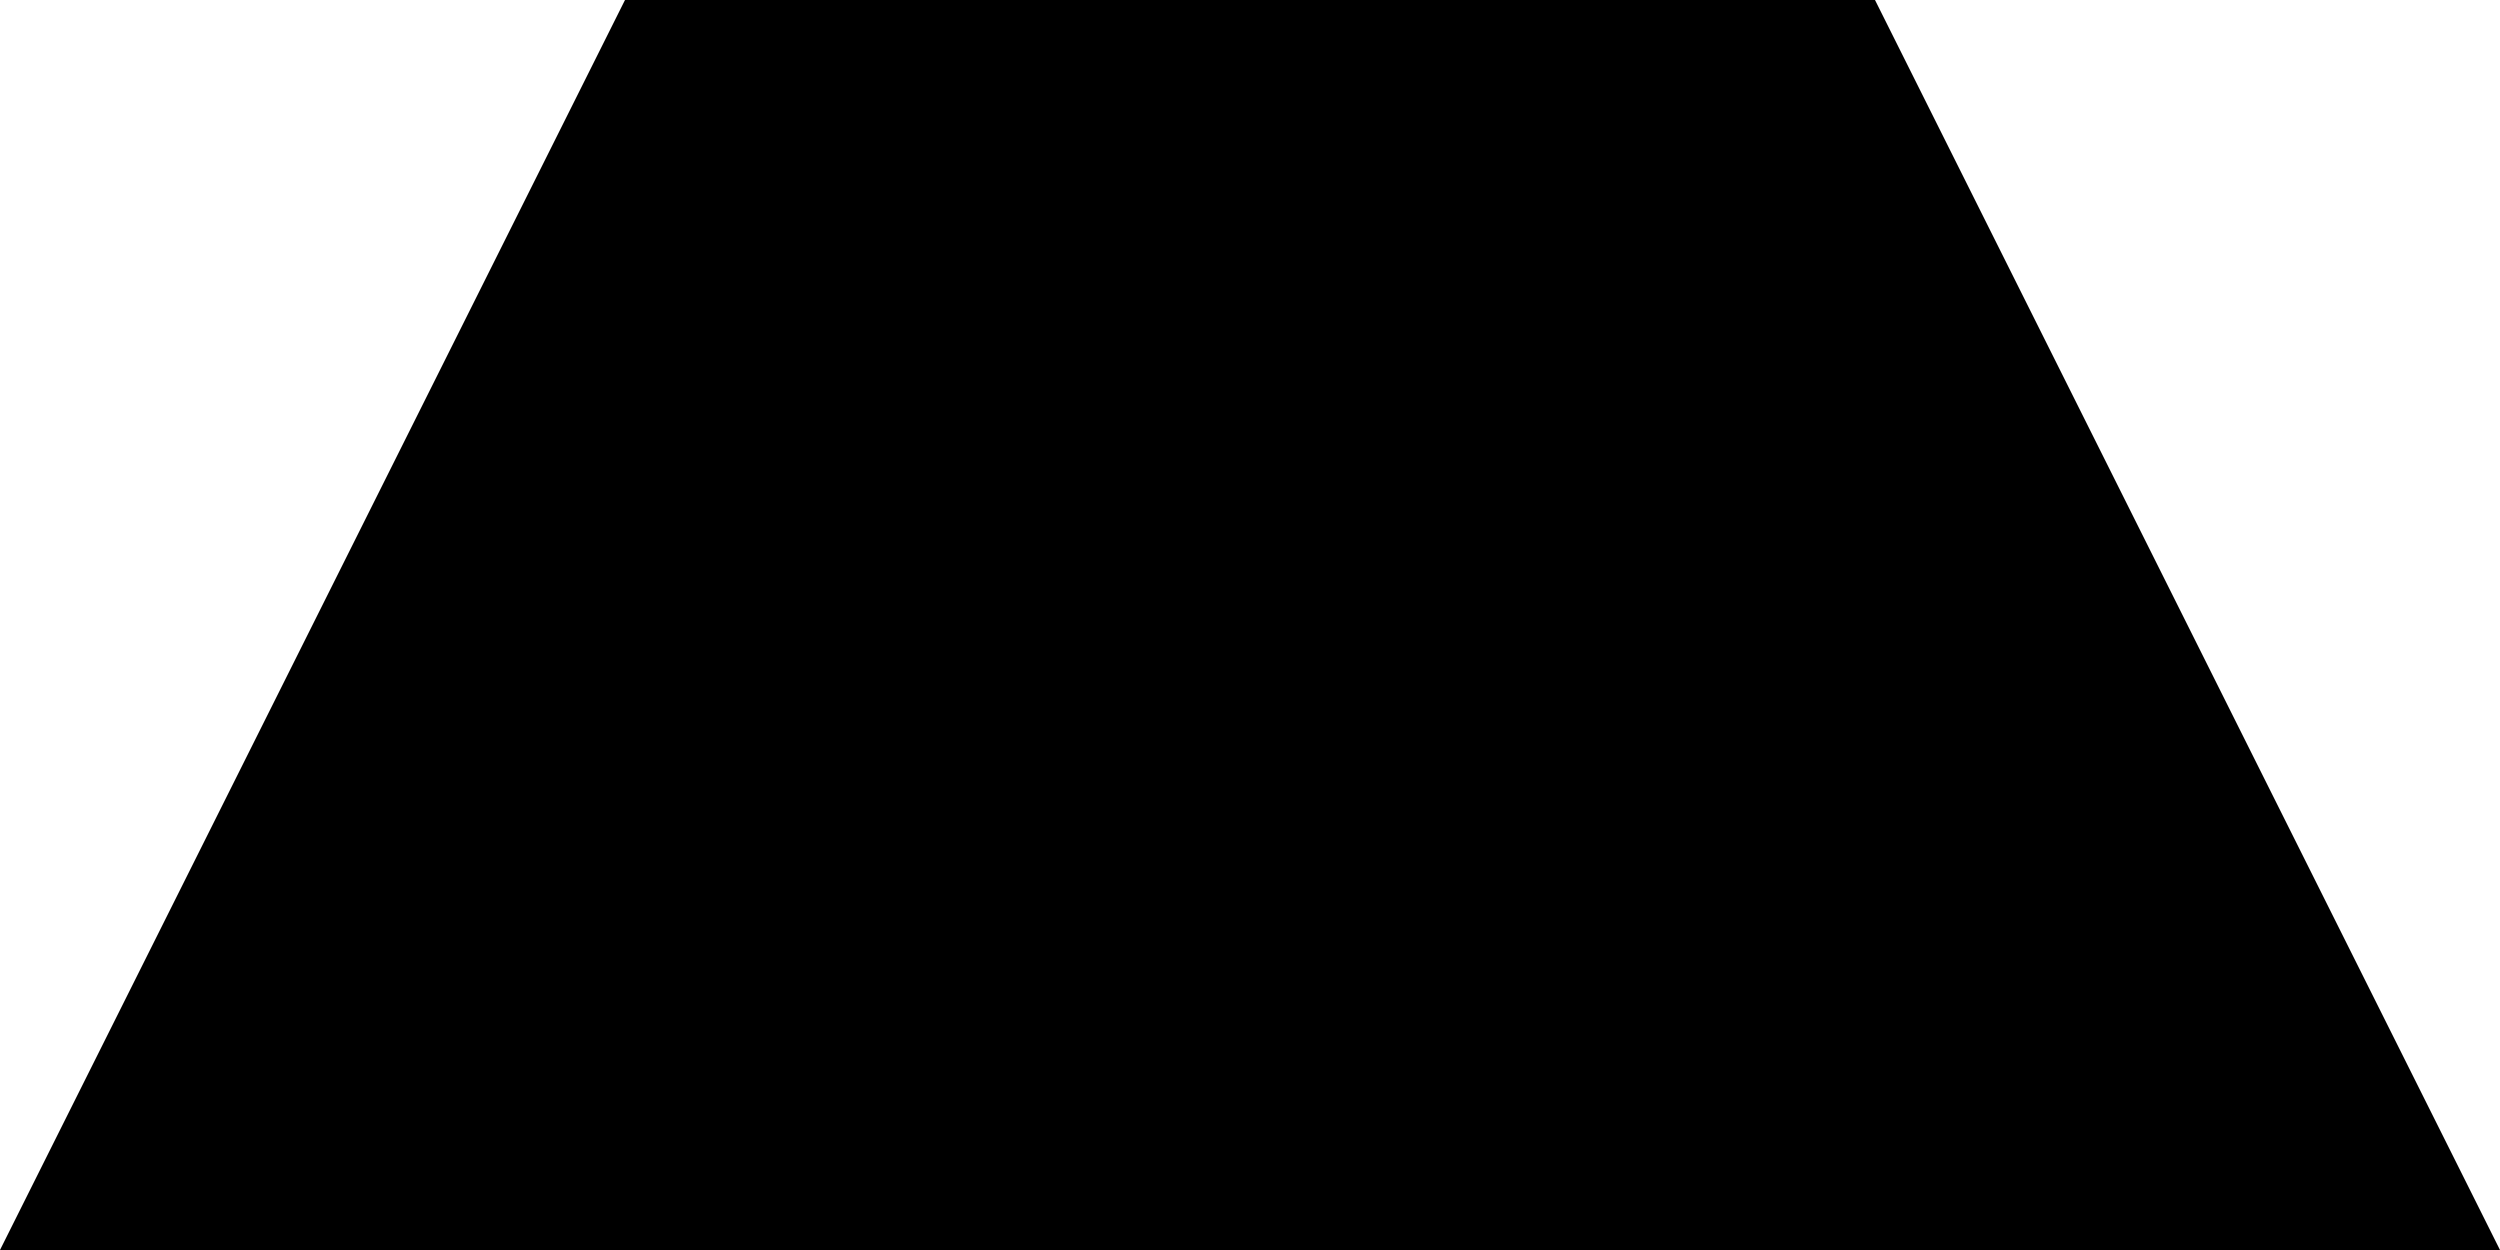 <?xml version="1.0" encoding="UTF-8" standalone="no"?>
<!-- This Source Code Form is subject to the terms of the Mozilla Public
   - License, v. 2.0. If a copy of the MPL was not distributed with this
   - file, You can obtain one at http://mozilla.org/MPL/2.0/. -->

<svg
   width="20"
   height="10"
   version="1.1"
   id="svg2"
   xmlns="http://www.w3.org/2000/svg"
   xmlns:svg="http://www.w3.org/2000/svg">
  <defs
     id="defs2" />
  <path
     d="M 0,10 5,0 h 10 l 5,10 z"
     fill="context-stroke"
     id="path1" />
  <path
     d="M 1,10 5.7,1 h 8.6 l 4.7,9 z"
     fill="context-fill"
     id="path2" />
</svg>
